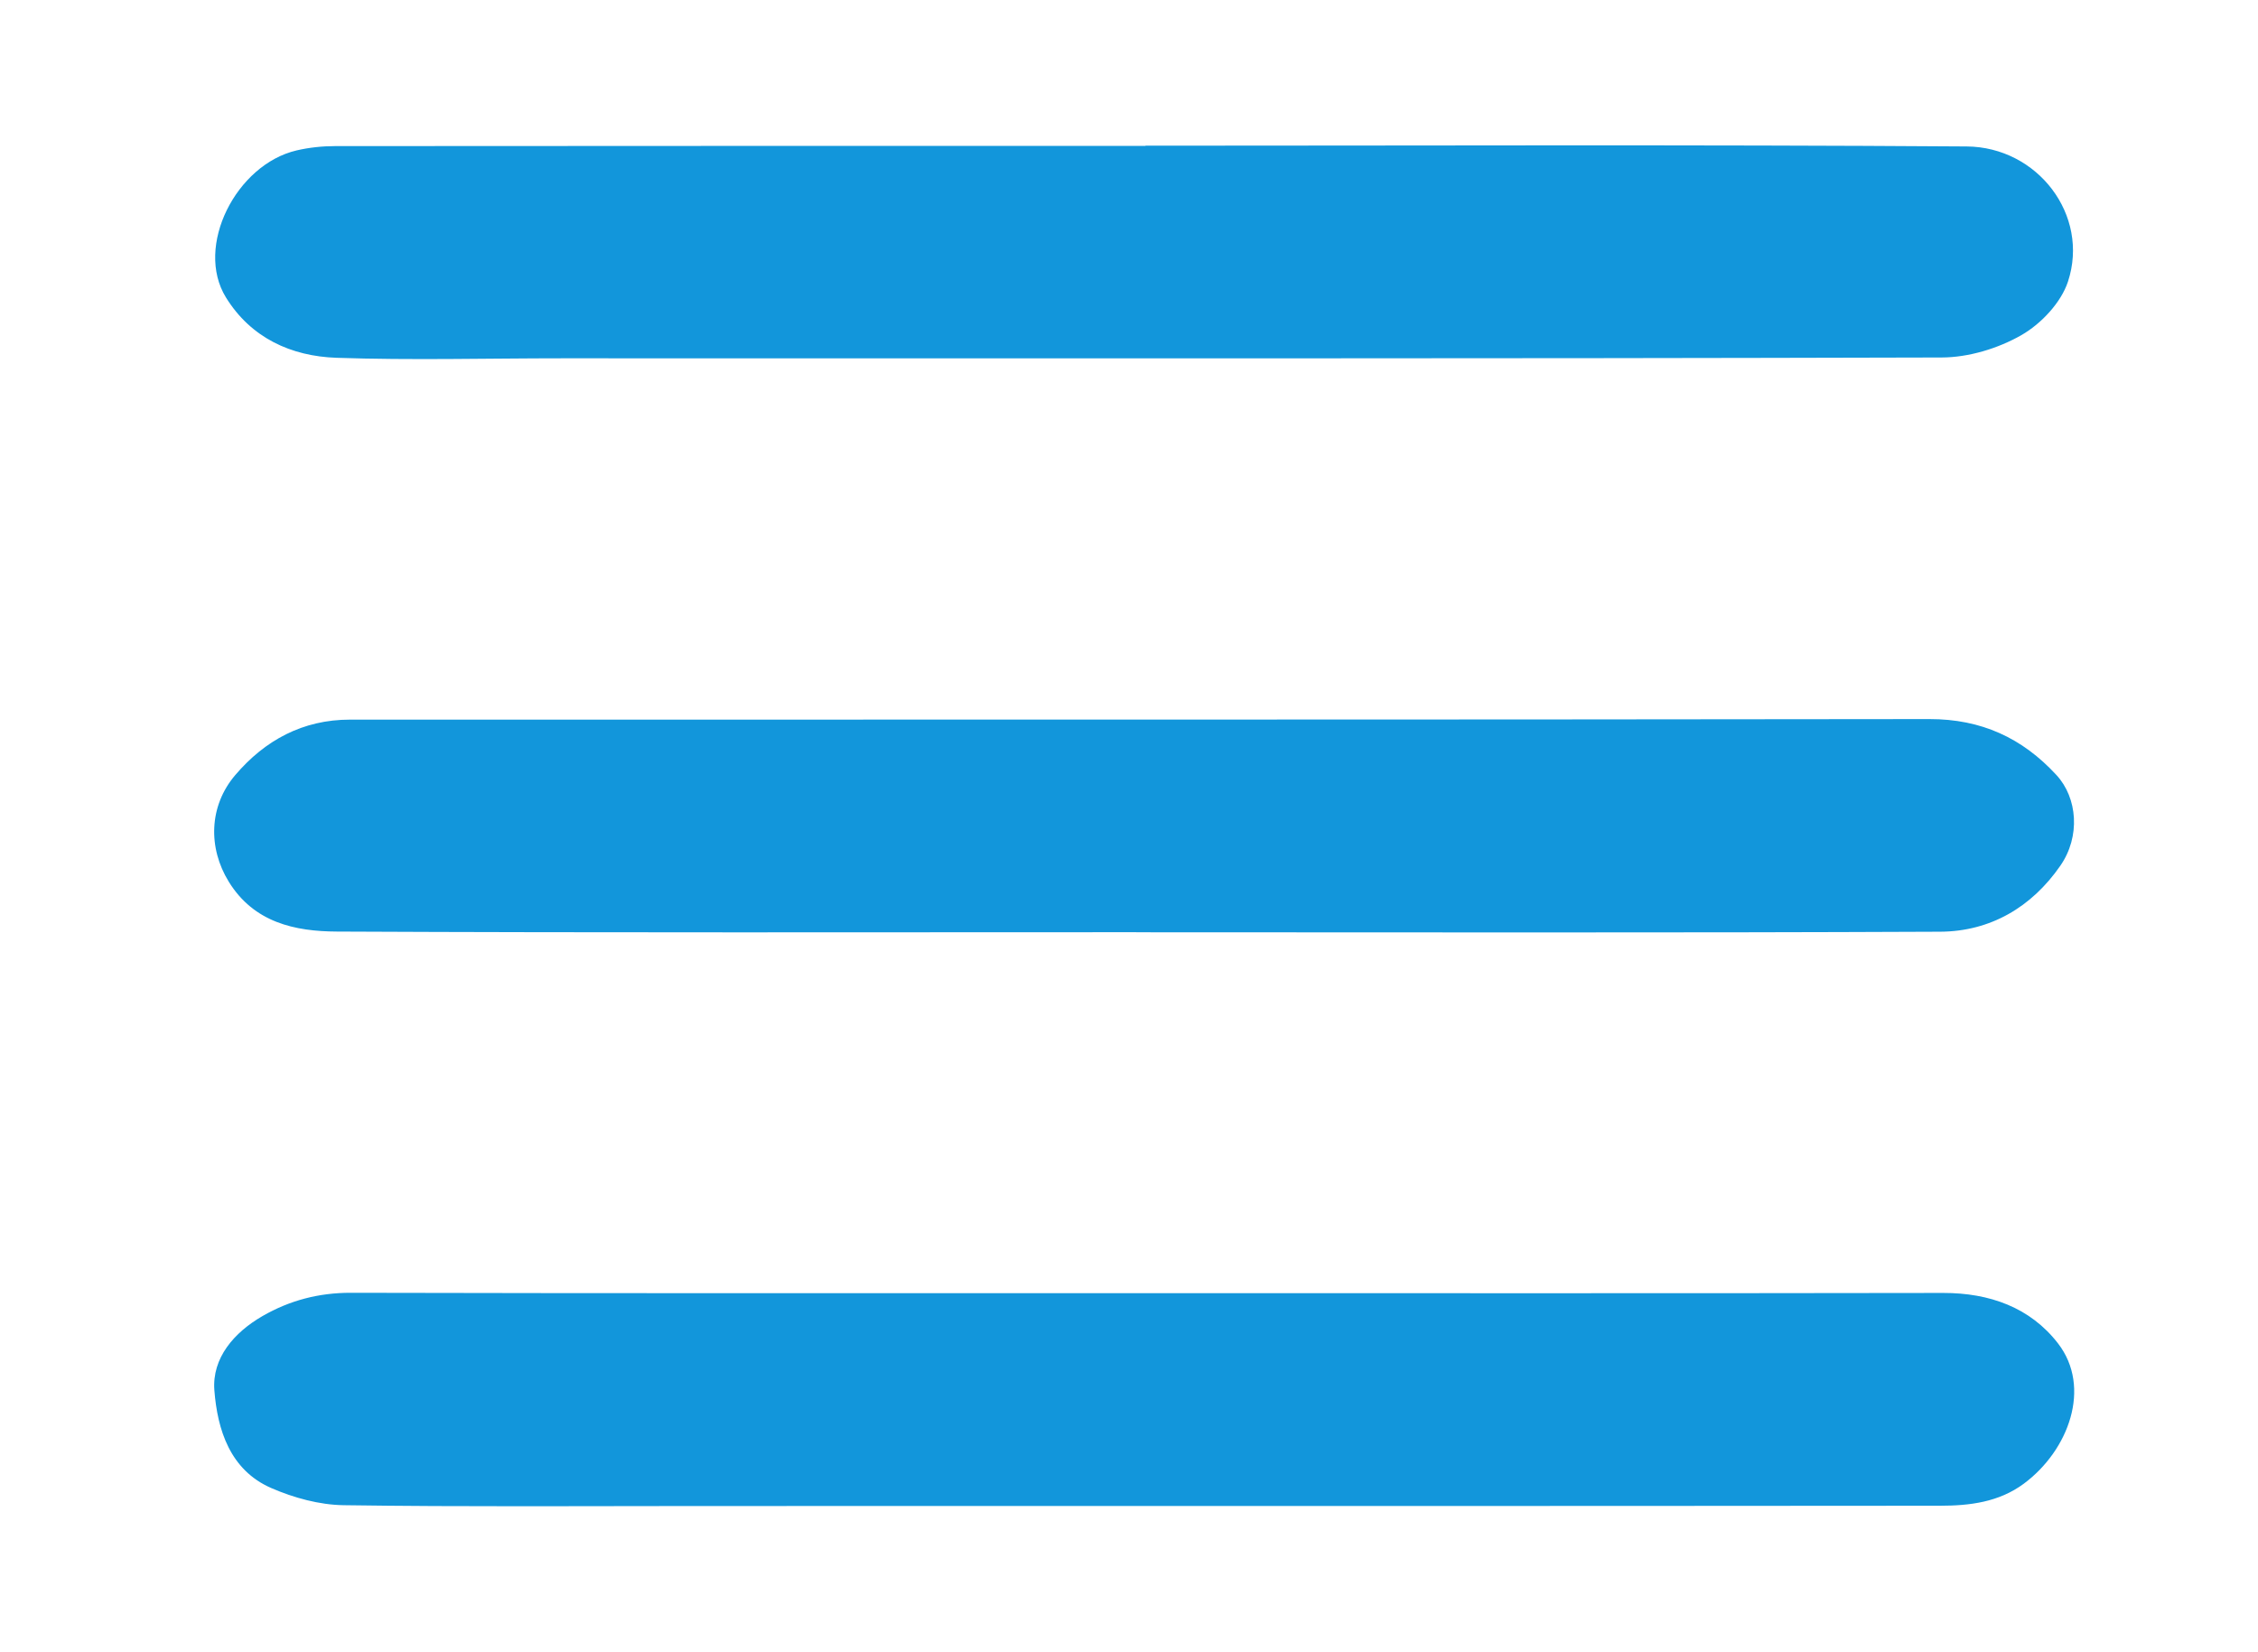 <?xml version="1.0" standalone="no"?><!DOCTYPE svg PUBLIC "-//W3C//DTD SVG 1.1//EN" "http://www.w3.org/Graphics/SVG/1.1/DTD/svg11.dtd"><svg t="1565942166438" class="icon" viewBox="0 0 1400 1024" version="1.1" xmlns="http://www.w3.org/2000/svg" p-id="2103" width="65.625" height="48" xmlns:xlink="http://www.w3.org/1999/xlink"><defs><style type="text/css"></style></defs><path d="M208.609 221.832c46.637 1.587 93.367 0.316 140.056 0.318 285.084 0.010 570.17 0.272 855.251-0.509 16.627-0.047 34.875-5.567 49.341-13.838 12.208-6.979 24.623-20.143 28.919-33.204 13.56-41.25-18.917-83.491-62.826-83.796-169.706-1.166-339.427-0.474-509.14-0.474 0 0.049 0 0.094 0 0.142-167.467 0-334.937-0.038-502.41 0.111-7.962 0.007-16.109 0.867-23.856 2.664-37.486 8.697-63.379 59.571-43.853 91.173 15.511 25.103 40.479 36.461 68.519 37.414z" p-id="2104" fill="#1296db"></path><path d="M1276.023 832.936c-17.184-22.268-42.448-31.362-71.192-31.31-164.765 0.28-329.53 0.138-494.295 0.127-164.315-0.007-328.633 0.159-492.948-0.223-19.929-0.047-38.012 4.732-54.839 14.434-17.602 10.149-31.384 26.017-29.837 46.021 1.883 24.395 9.682 49.473 35.289 60.608 13.925 6.053 29.789 10.416 44.846 10.632 74.509 1.067 149.041 0.501 223.568 0.501 255.451-0.007 510.897 0.059 766.346-0.17 18.168-0.017 36.276-2.164 51.782-13.63 27.93-20.661 42.274-59.779 21.277-86.989z" p-id="2105" fill="#1296db"></path><path d="M208.811 577.57c165.228 0.779 330.462 0.397 495.696 0.397 0 0.013 0 0.027 0 0.043 166.131 0 332.262 0.393 498.39-0.35 31.073-0.14 56.739-15.167 74.594-40.974 12.502-18.070 10.632-41.953-2.433-56.136-21.236-23.048-46.624-34.759-78.792-34.717-326.437 0.447-652.868 0.275-979.299 0.337-29.155 0.007-52.642 12.706-71.137 34.419-16.362 19.21-16.896 45.119-3.999 66.056 15.641 25.399 41.155 30.804 66.98 30.925z" p-id="2106" fill="#1296db"></path></svg>